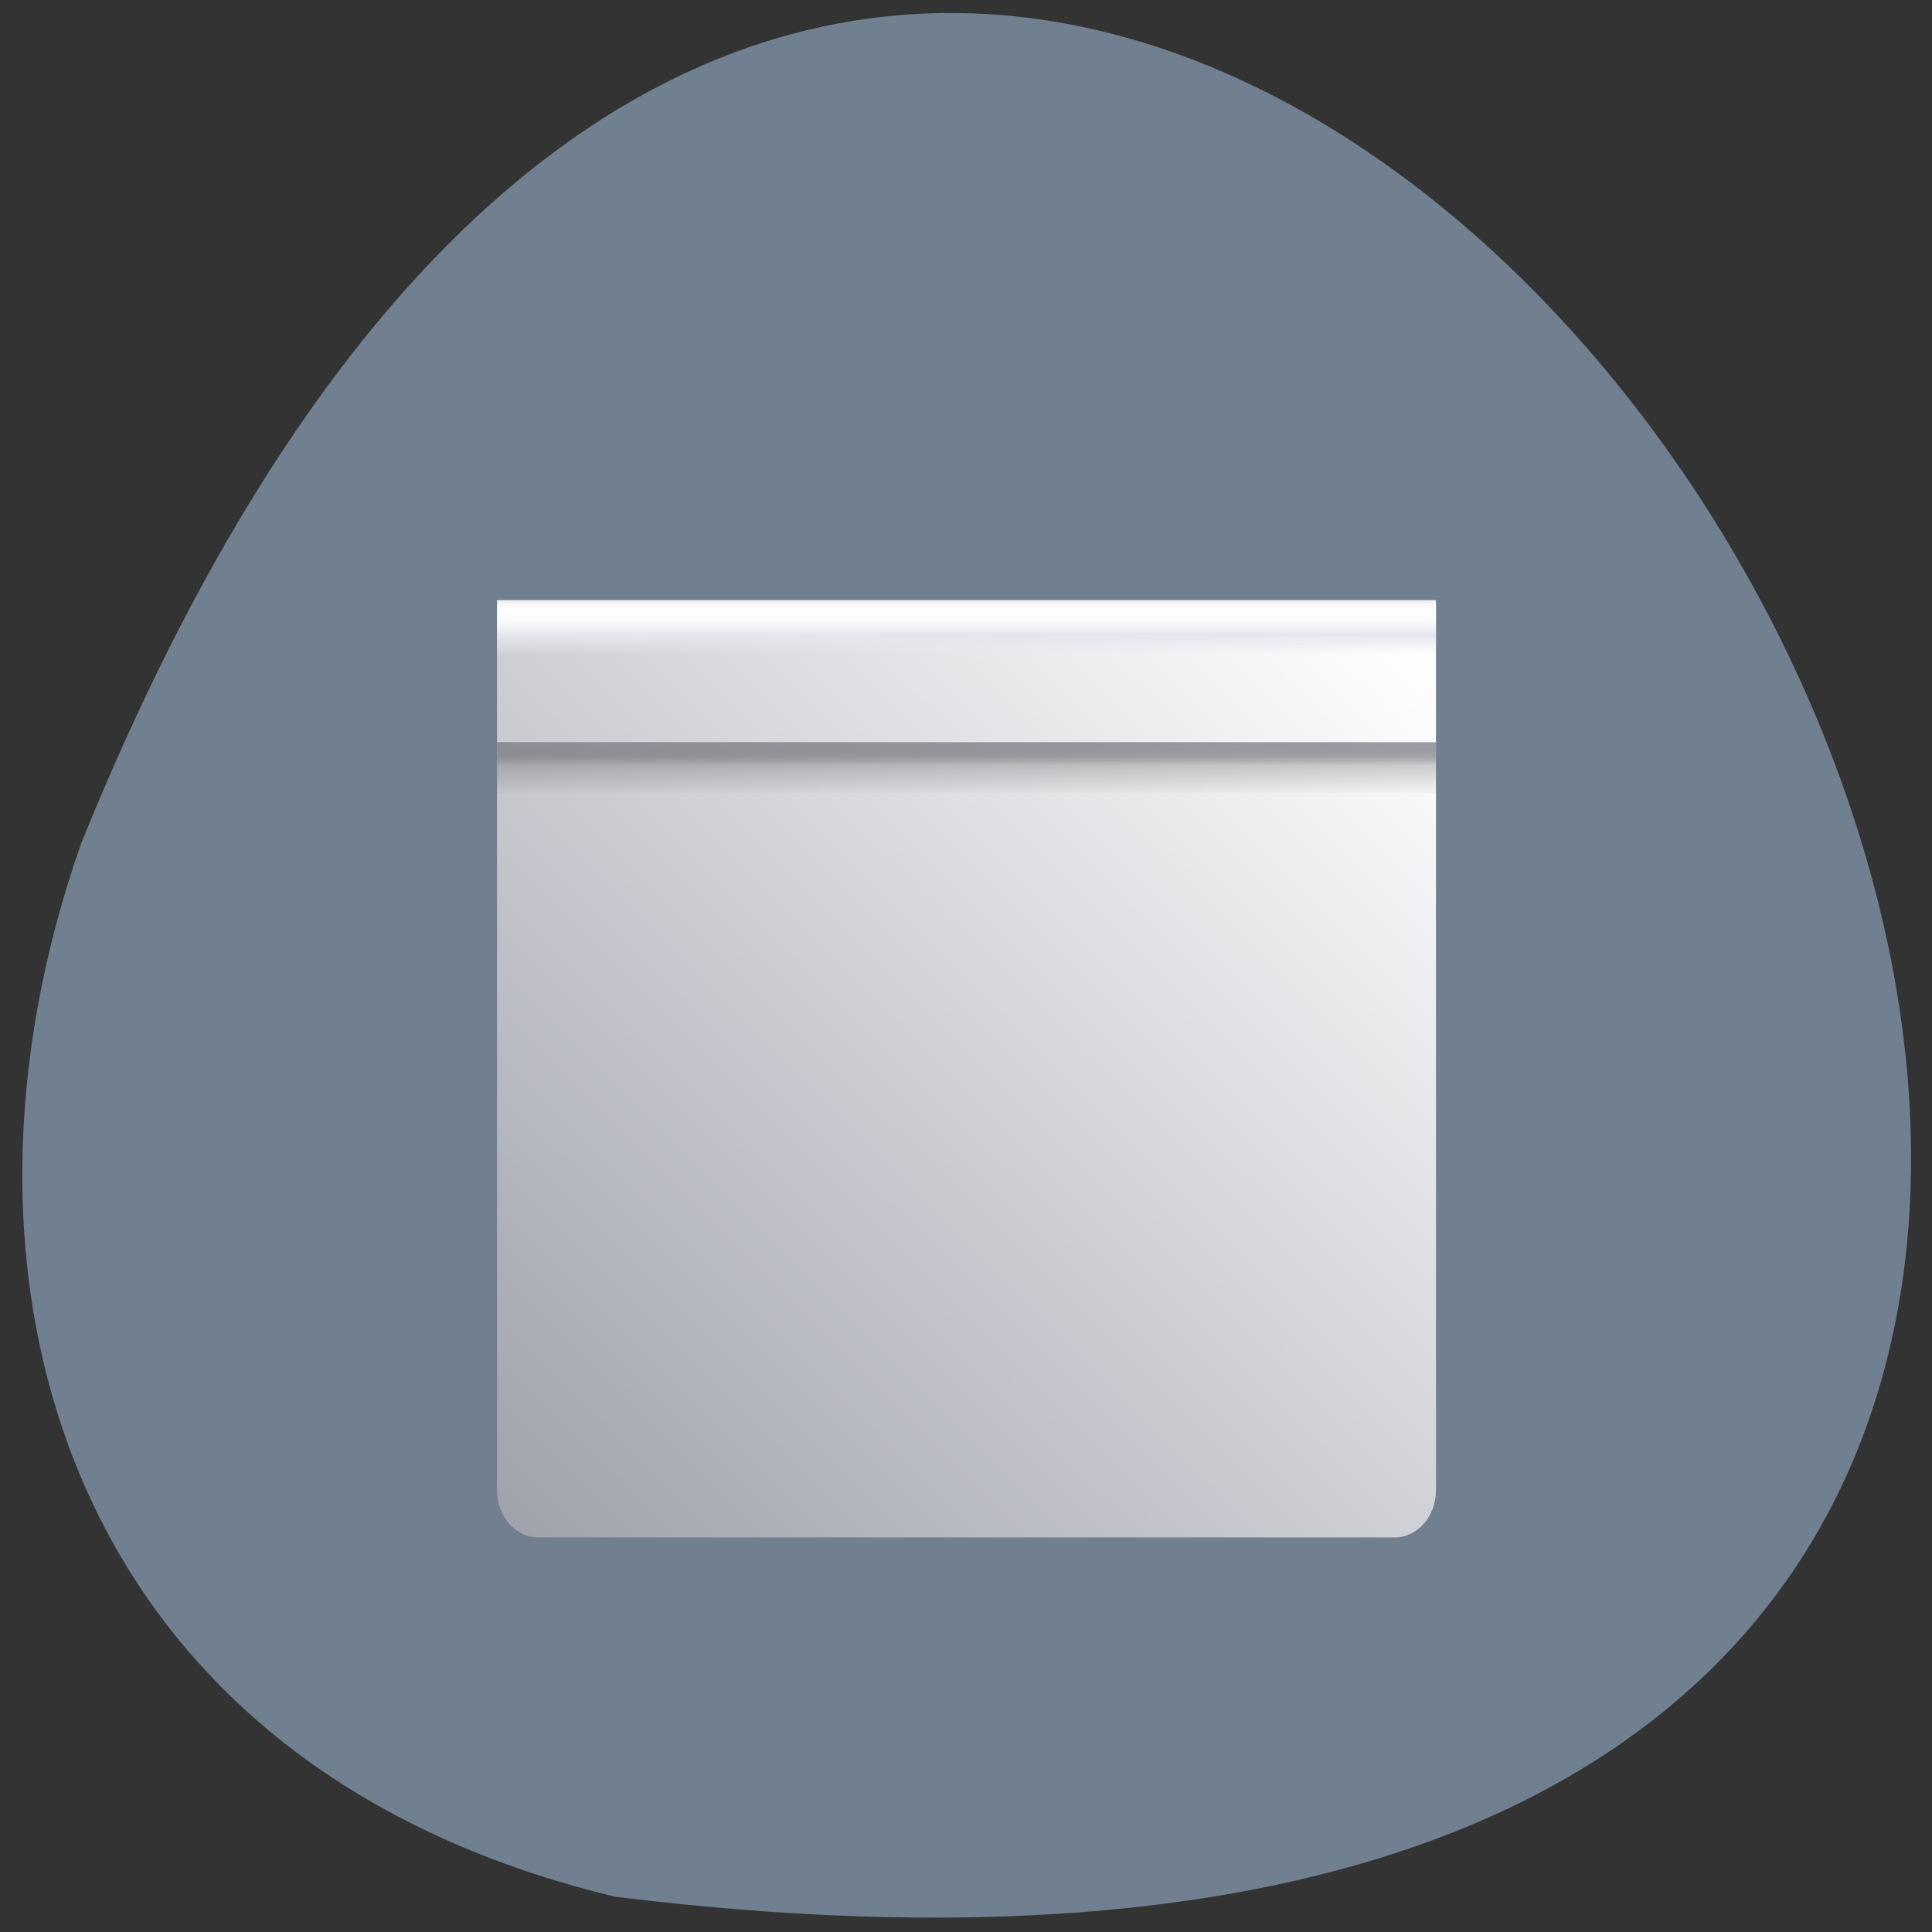 <svg xmlns="http://www.w3.org/2000/svg" viewBox="0 0 256 256"><rect x="0" y="0" width="256" height="256" fill="#333333" stroke="none"/><defs><linearGradient y2="41.858" x2="464.88" y1="501.32" x1="5.416" gradientUnits="userSpaceOnUse" id="0"><stop stop-color="#9a9ca7"/><stop offset="1" stop-color="#fff"/></linearGradient><linearGradient gradientTransform="matrix(1 0 0 -8.613 6 -130.55)" y2="-26.57" x2="0" y1="-29.527" gradientUnits="userSpaceOnUse" id="1"><stop stop-color="#48484a" stop-opacity="0"/><stop offset="0.586" stop-color="#4a4a4d" stop-opacity="0.263"/><stop offset="0.687" stop-color="#515255" stop-opacity="0.429"/><stop offset="0.774" stop-color="#5e5f64" stop-opacity="0.567"/><stop offset="0.878" stop-color="#6d6f76" stop-opacity="0.678"/><stop offset="0.924" stop-color="#71737b" stop-opacity="0.7"/></linearGradient><linearGradient y2="28.529" x2="0" y1="55.17" gradientUnits="userSpaceOnUse" id="2"><stop stop-color="#e6e7ee" stop-opacity="0"/><stop offset="0.367" stop-color="#e5e6ed"/><stop offset="0.483" stop-color="#f1f1f5"/><stop offset="0.654" stop-color="#fcfcfd"/><stop offset="0.85" stop-color="#fff"/><stop offset="1" stop-color="#eeeef3"/></linearGradient></defs><path d="m 81.54 251.33 c 360.62 44.46 61.711 -466.7 -70.74 -139.69 -20.313 57.45 -2.679 122.09 70.74 139.69 z" fill="#708090" color="#000"/><g transform="matrix(0.274 0 0 0.273 57.923 71.73)"><path d="m 28.973,30.5 h 454.054 v 430.079 c 0,12.642 -8.954,22.891 -20,22.891 H 48.973 c -11.046,0 -20,-10.249 -20,-22.891 V 30.5 z" fill="url(#0)"/><path fill="url(#1)" d="M 28.973,97.475 H483.027 V122.271 H28.973 z"/><path fill="url(#2)" d="M 28.973,28.529 H483.027 V55.167 H28.973 z"/></g></svg>